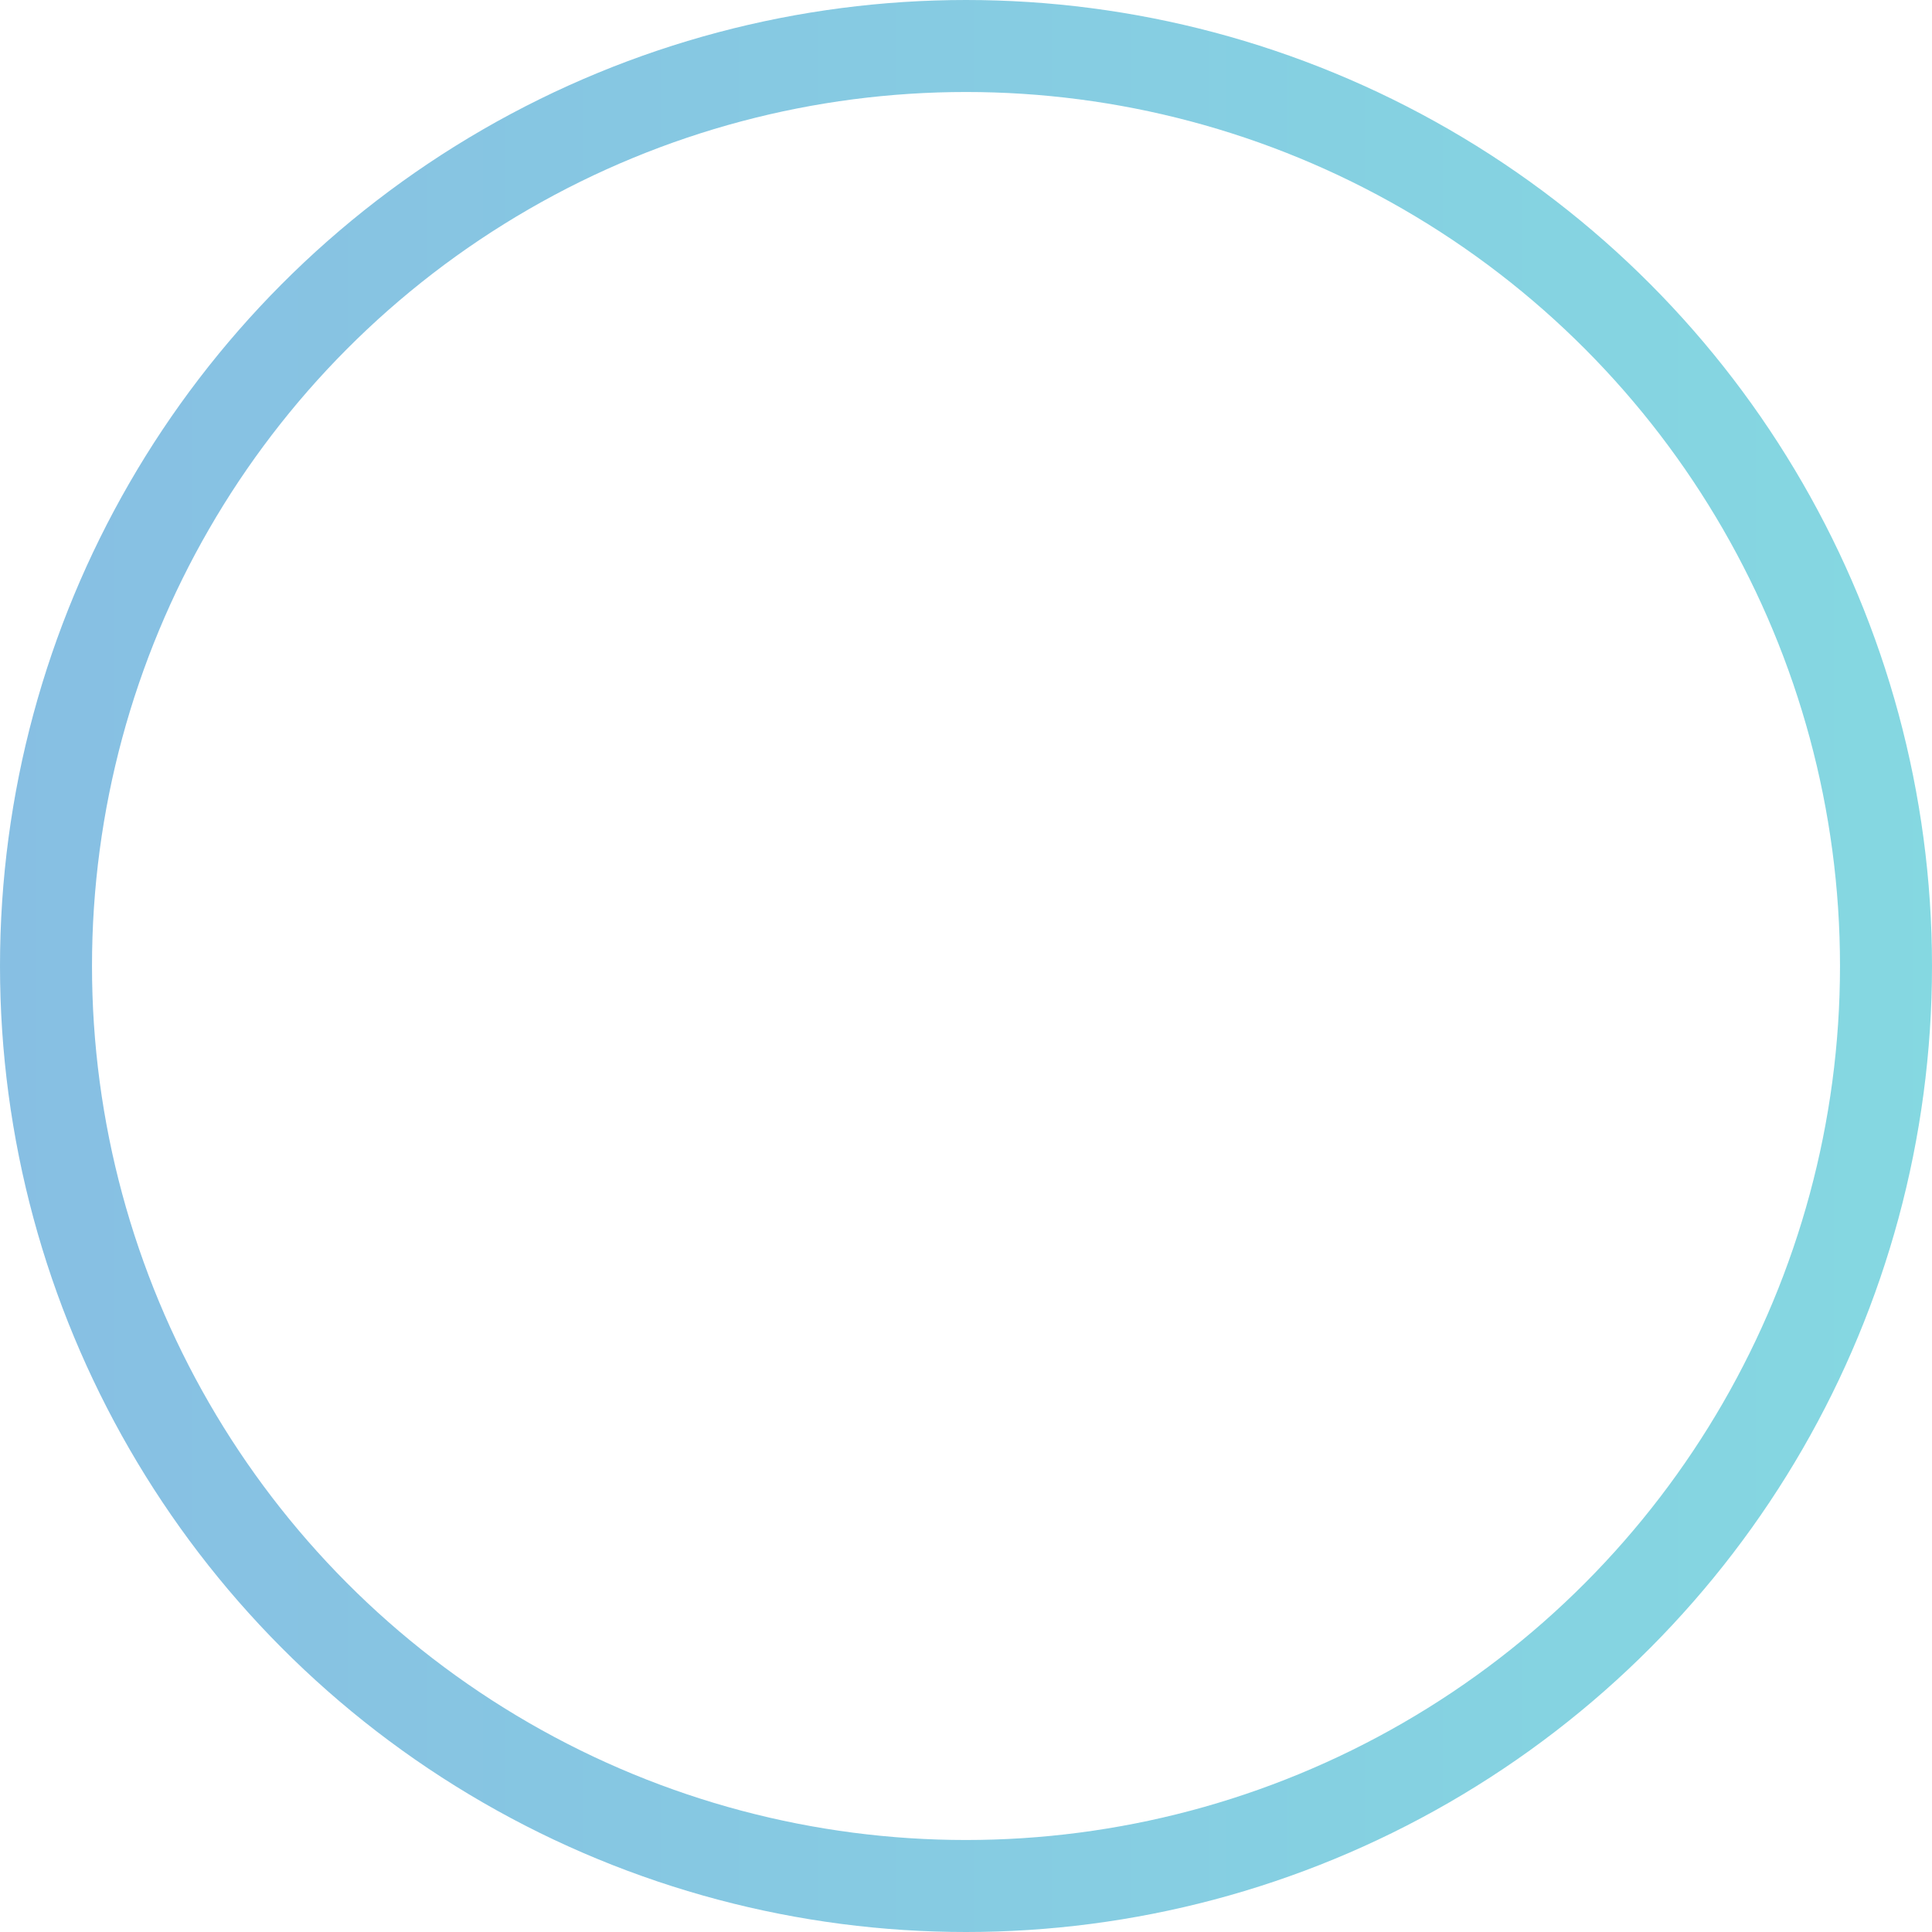 <svg width="42" height="42" viewBox="0 0 42 42" fill="none" xmlns="http://www.w3.org/2000/svg">
<circle cx="21" cy="21" r="20" stroke="url(#paint0_linear)" stroke-opacity="0.65" stroke-width="2"/>
<defs>
<linearGradient id="paint0_linear" x1="1.36904e-07" y1="21" x2="42" y2="21" gradientUnits="userSpaceOnUse">
<stop stop-color="#479DD4"/>
<stop offset="1" stop-color="#43C3D1"/>
</linearGradient>
</defs>
</svg>
